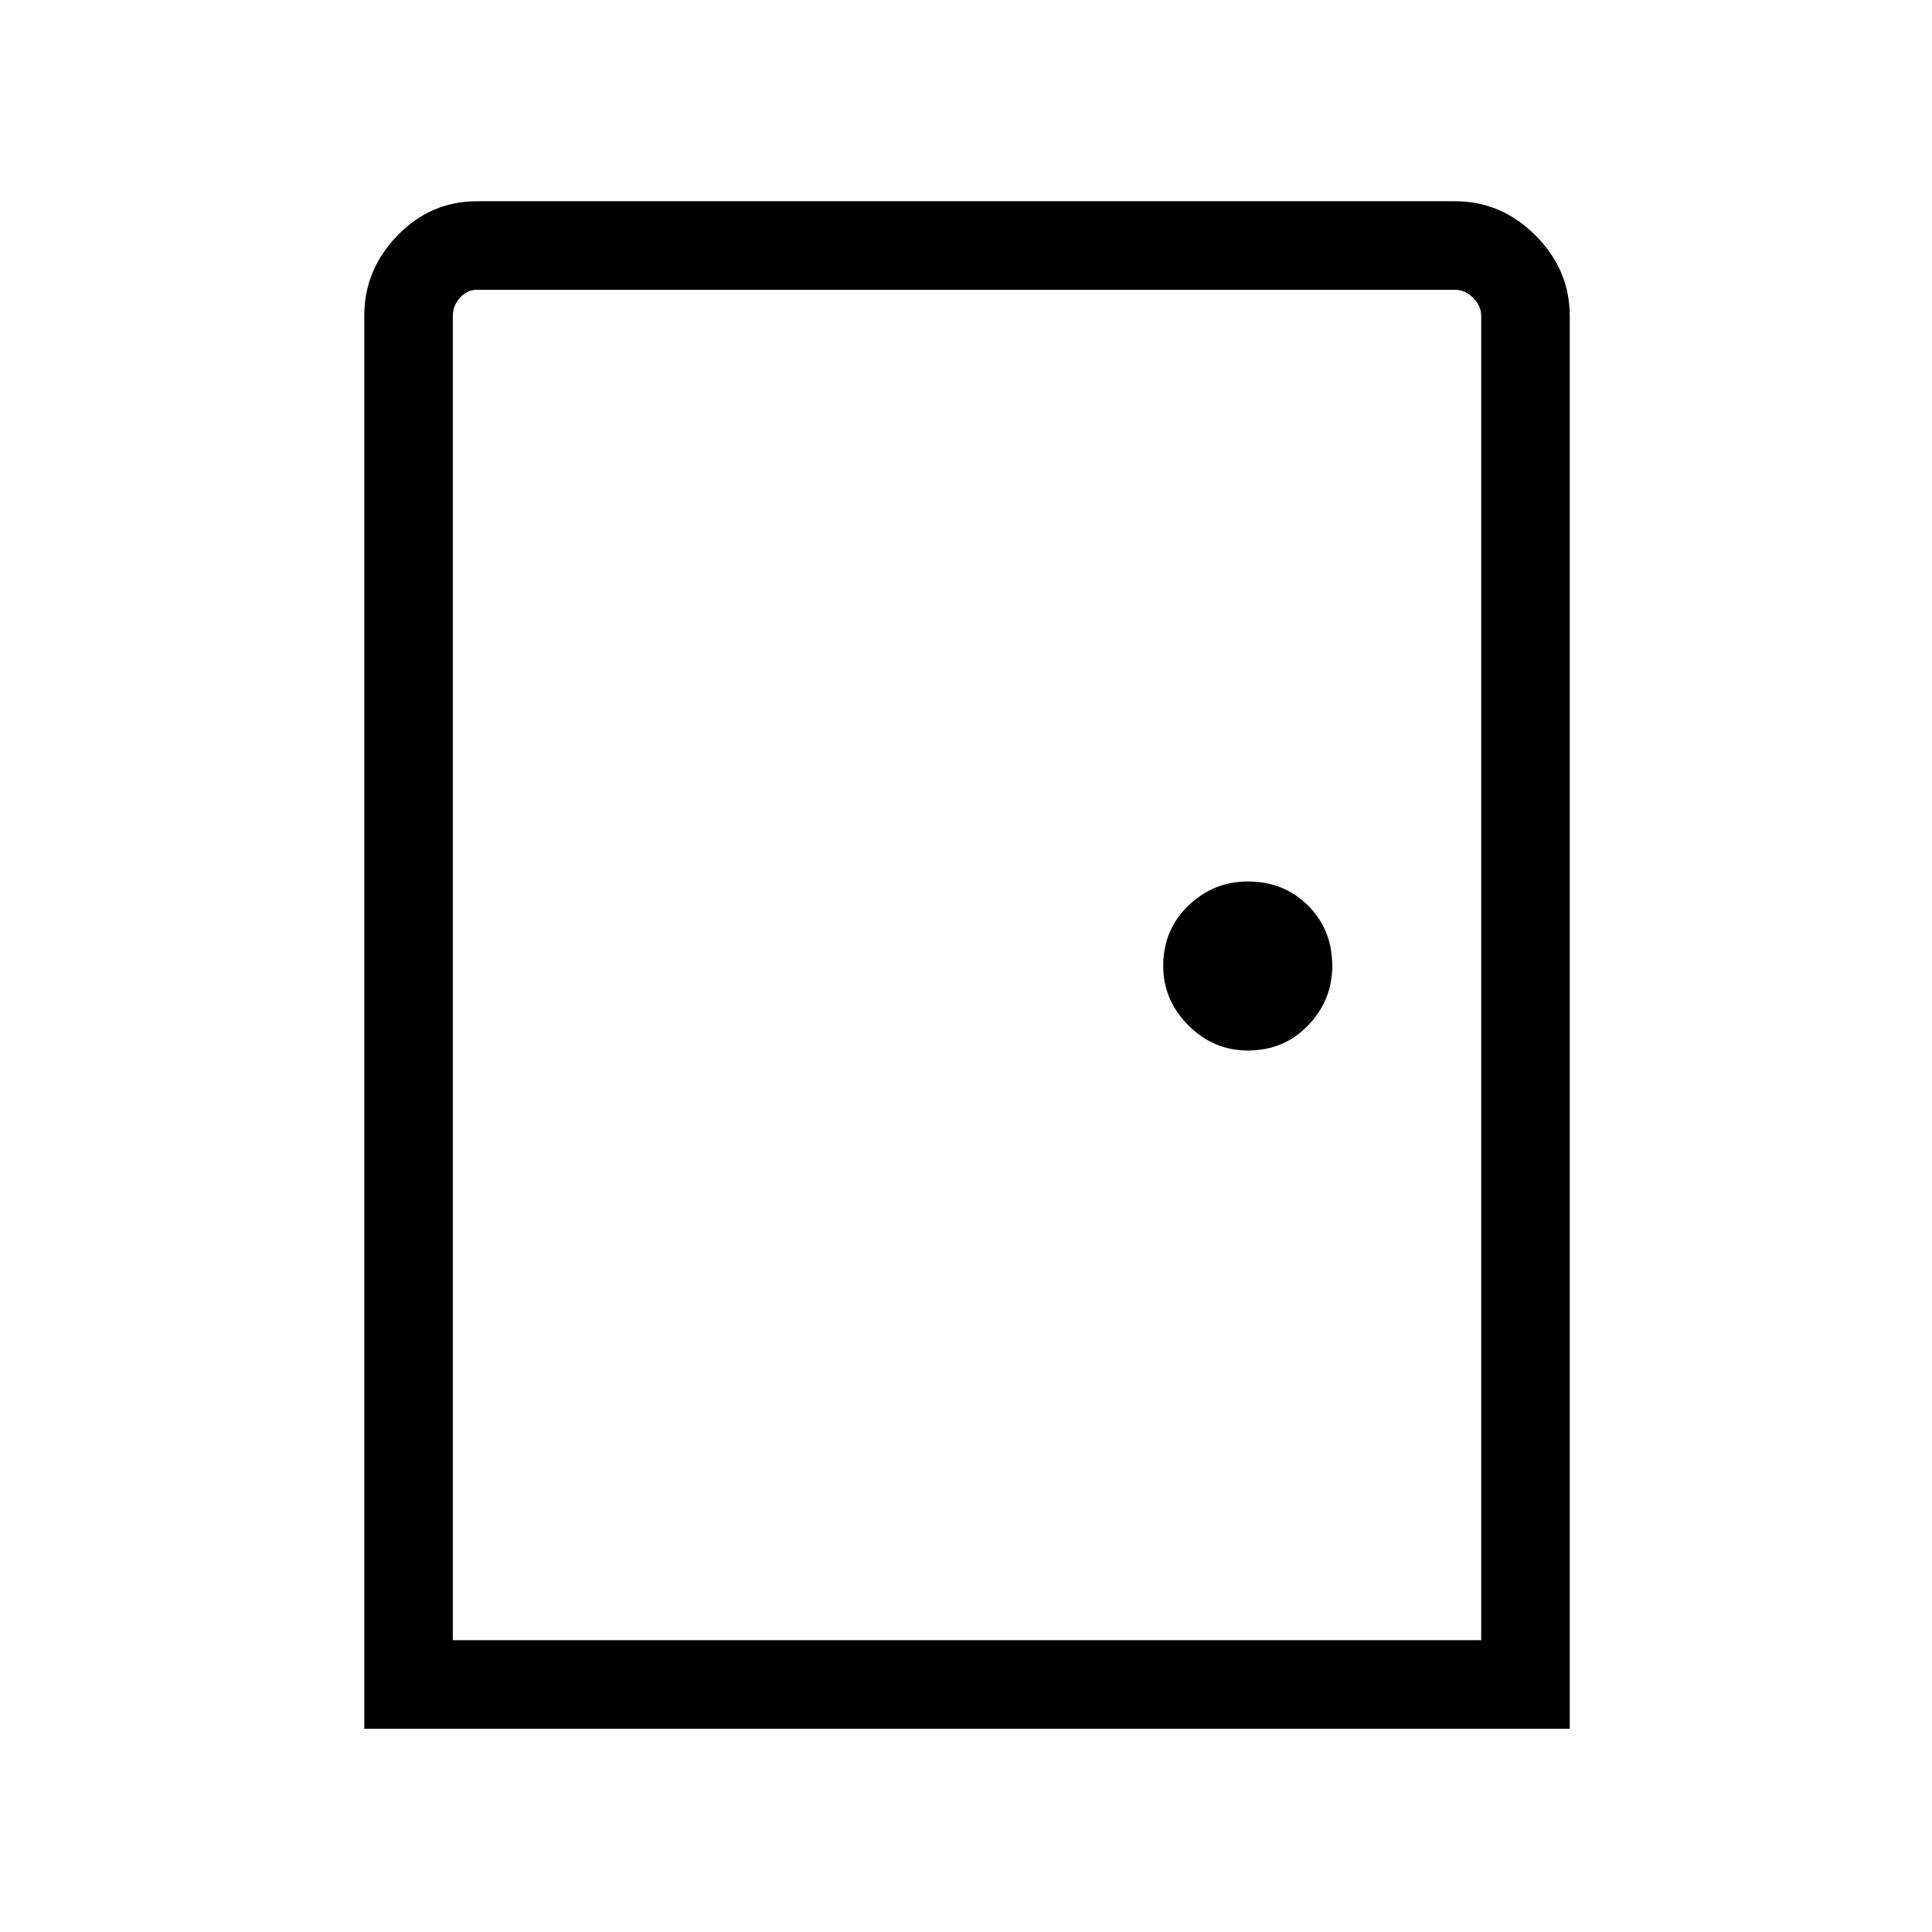 <svg xmlns="http://www.w3.org/2000/svg" height="48" width="48"><path d="M9.05 42.95V7.85q0-1.15.825-2Q10.7 5 11.85 5h24.3q1.15 0 2 .85.85.85.85 2v35.1Zm2.2-2.2H36.8V7.85q0-.25-.2-.45t-.45-.2h-24.3q-.25 0-.425.2t-.175.45ZM31 26.1q.9 0 1.5-.625T33.1 24q0-.9-.6-1.5t-1.5-.6q-.85 0-1.475.6-.625.6-.625 1.5 0 .85.625 1.475.625.625 1.475.625ZM11.25 40.75V7.2 7.85Z"/></svg>